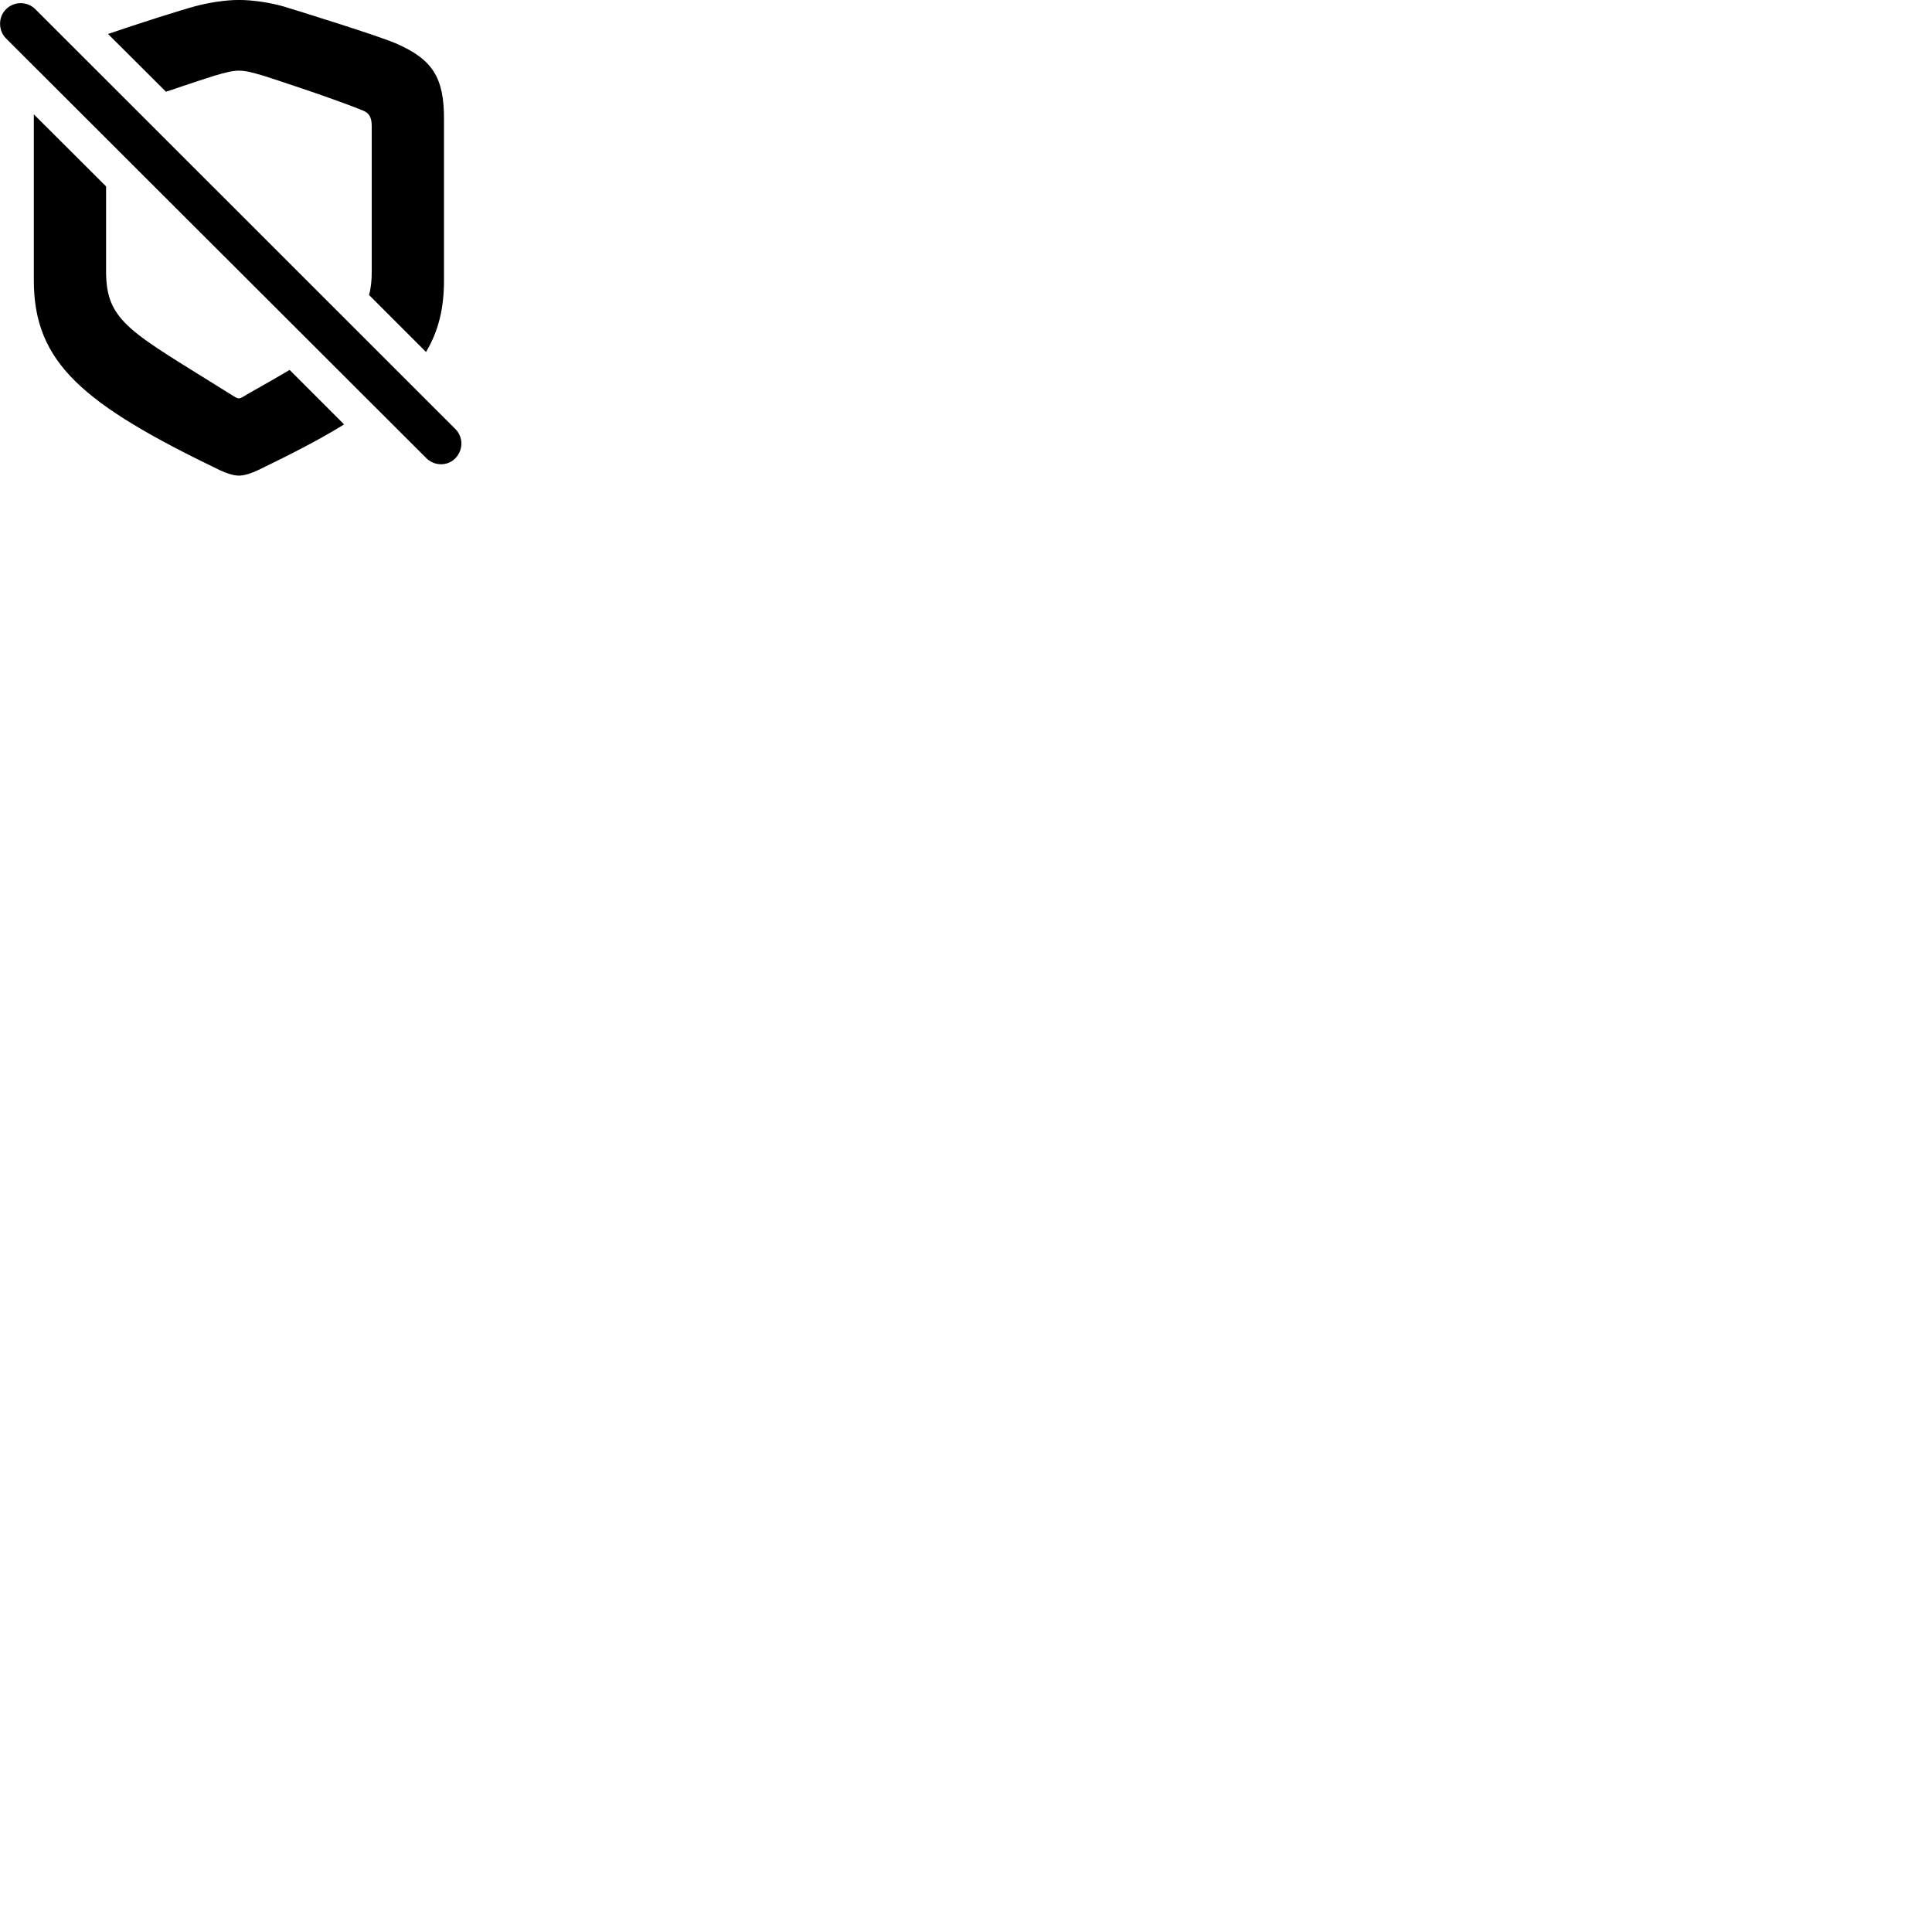 
        <svg xmlns="http://www.w3.org/2000/svg" viewBox="0 0 100 100">
            <path d="M22.051 18.218C22.701 17.128 22.981 15.948 22.981 14.518V6.138C22.981 4.028 22.401 3.068 20.471 2.238C19.541 1.838 15.481 0.578 14.691 0.338C13.971 0.128 13.061 -0.002 12.371 -0.002C11.671 -0.002 10.761 0.138 10.051 0.338C9.471 0.488 7.171 1.218 5.591 1.758L8.591 4.748C9.711 4.368 10.741 4.028 11.101 3.918C11.711 3.738 12.031 3.658 12.371 3.658C12.711 3.658 13.011 3.738 13.631 3.918C14.291 4.128 17.251 5.098 18.781 5.718C19.121 5.858 19.241 6.078 19.241 6.558V14.058C19.241 14.518 19.201 14.908 19.101 15.268ZM22.071 23.718C22.481 24.128 23.171 24.138 23.571 23.718C23.981 23.298 23.991 22.628 23.571 22.208L1.831 0.478C1.411 0.058 0.731 0.058 0.311 0.478C-0.099 0.878 -0.099 1.578 0.311 1.988ZM1.751 14.518C1.751 18.788 4.311 20.928 11.381 24.338C11.701 24.488 12.071 24.618 12.371 24.618C12.661 24.618 13.031 24.488 13.351 24.338C15.111 23.488 16.601 22.718 17.811 21.968L14.991 19.148C14.351 19.528 13.631 19.938 12.811 20.398C12.521 20.578 12.451 20.618 12.371 20.618C12.281 20.618 12.211 20.588 11.921 20.398C6.821 17.198 5.491 16.698 5.491 14.058V9.648L1.751 5.918Z" />
        </svg>
    